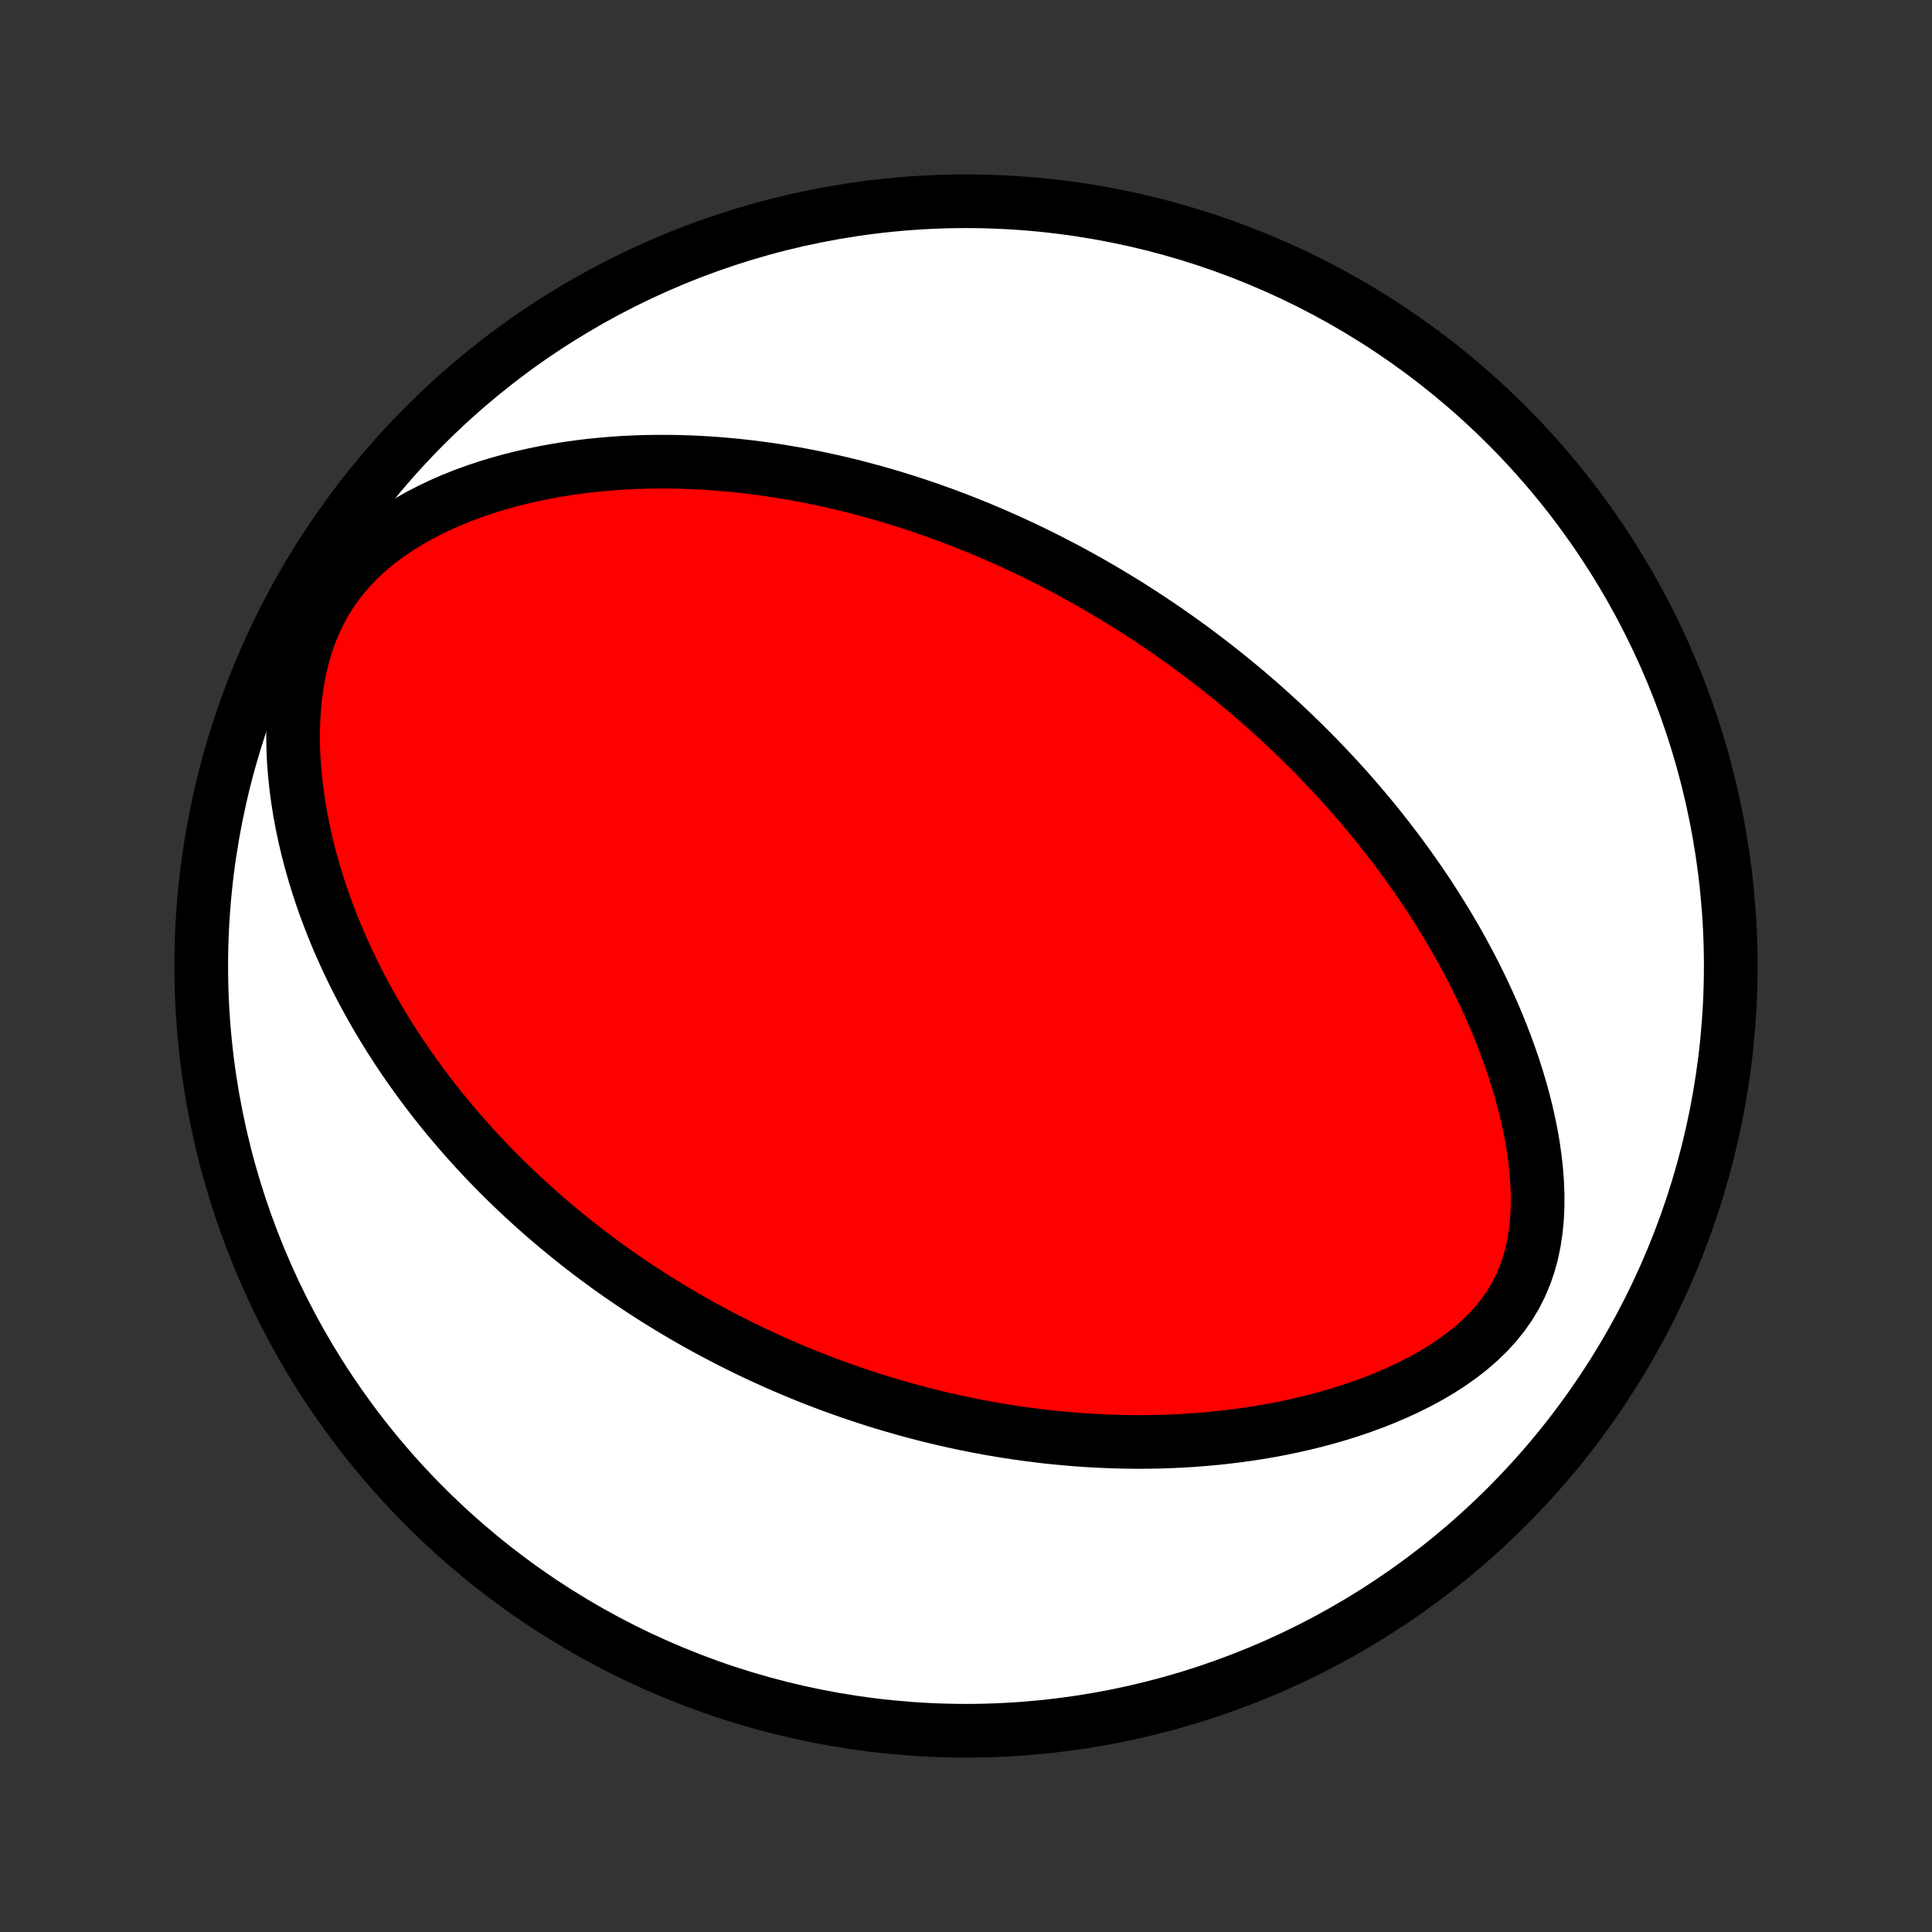 <?xml version="1.0" encoding="utf-8" standalone="no"?>
<!DOCTYPE svg PUBLIC "-//W3C//DTD SVG 1.1//EN"
  "http://www.w3.org/Graphics/SVG/1.1/DTD/svg11.dtd">
<!-- Created with matplotlib (http://matplotlib.org/) -->
<svg height="72pt" version="1.1" viewBox="0 0 72 72" width="72pt" xmlns="http://www.w3.org/2000/svg" xmlns:xlink="http://www.w3.org/1999/xlink">
 <rect x="0" y="0" width="72" height="72" fill="#333333" stroke="none"/>
 <defs>
  <style type="text/css">
*{stroke-linecap:butt;stroke-linejoin:round;}
  </style>
 </defs>
 <g id="figure_1">
  <g id="patch_1">
   <path d="
M0 72
L72 72
L72 0
L0 0
z
" style="fill:none;"/>
  </g>
  <g id="axes_1">
   <g id="PatchCollection_1">
    <defs>
     <path d="
M36 -7.5
C43.558 -7.5 50.808 -10.503 56.153 -15.848
C61.497 -21.192 64.5 -28.442 64.5 -36
C64.5 -43.558 61.497 -50.808 56.153 -56.153
C50.808 -61.497 43.558 -64.5 36 -64.5
C28.442 -64.5 21.192 -61.497 15.848 -56.153
C10.503 -50.808 7.5 -43.558 7.5 -36
C7.5 -28.442 10.503 -21.192 15.848 -15.848
C21.192 -10.503 28.442 -7.5 36 -7.5
z
" id="C0_0_a811fe30f3"/>
     <path d="
M41.841 -49.576
L42.069 -49.434
L42.297 -49.29
L42.523 -49.144
L42.749 -48.997
L42.973 -48.848
L43.198 -48.697
L43.421 -48.545
L43.644 -48.39
L43.866 -48.234
L44.088 -48.075
L44.309 -47.915
L44.53 -47.753
L44.75 -47.588
L44.97 -47.421
L45.189 -47.252
L45.409 -47.081
L45.627 -46.907
L45.846 -46.731
L46.065 -46.552
L46.283 -46.371
L46.501 -46.188
L46.719 -46.001
L46.937 -45.812
L47.154 -45.62
L47.372 -45.425
L47.589 -45.227
L47.807 -45.026
L48.024 -44.822
L48.241 -44.615
L48.458 -44.404
L48.675 -44.19
L48.892 -43.973
L49.109 -43.752
L49.326 -43.527
L49.543 -43.298
L49.76 -43.066
L49.976 -42.83
L50.193 -42.59
L50.409 -42.345
L50.624 -42.096
L50.84 -41.843
L51.055 -41.586
L51.27 -41.324
L51.484 -41.057
L51.697 -40.785
L51.91 -40.509
L52.123 -40.228
L52.334 -39.941
L52.544 -39.65
L52.754 -39.353
L52.962 -39.051
L53.169 -38.744
L53.374 -38.431
L53.577 -38.112
L53.779 -37.788
L53.979 -37.458
L54.176 -37.123
L54.371 -36.781
L54.563 -36.434
L54.752 -36.081
L54.938 -35.722
L55.12 -35.357
L55.298 -34.986
L55.472 -34.609
L55.642 -34.227
L55.807 -33.838
L55.966 -33.444
L56.119 -33.045
L56.266 -32.64
L56.407 -32.23
L56.539 -31.815
L56.664 -31.395
L56.781 -30.971
L56.888 -30.542
L56.984 -30.11
L57.071 -29.674
L57.145 -29.236
L57.206 -28.796
L57.254 -28.354
L57.286 -27.911
L57.303 -27.469
L57.301 -27.028
L57.28 -26.589
L57.238 -26.154
L57.174 -25.724
L57.087 -25.301
L56.973 -24.886
L56.834 -24.481
L56.667 -24.087
L56.473 -23.705
L56.251 -23.337
L56.004 -22.984
L55.73 -22.646
L55.434 -22.323
L55.116 -22.017
L54.779 -21.725
L54.424 -21.449
L54.054 -21.188
L53.672 -20.941
L53.278 -20.708
L52.874 -20.489
L52.463 -20.283
L52.045 -20.09
L51.622 -19.908
L51.195 -19.739
L50.764 -19.58
L50.331 -19.433
L49.897 -19.296
L49.461 -19.17
L49.026 -19.053
L48.59 -18.946
L48.156 -18.848
L47.723 -18.758
L47.292 -18.677
L46.862 -18.605
L46.435 -18.54
L46.011 -18.483
L45.59 -18.433
L45.172 -18.39
L44.757 -18.354
L44.345 -18.324
L43.937 -18.3
L43.533 -18.283
L43.133 -18.271
L42.736 -18.264
L42.344 -18.263
L41.956 -18.267
L41.571 -18.276
L41.191 -18.29
L40.815 -18.308
L40.443 -18.33
L40.075 -18.356
L39.711 -18.387
L39.352 -18.421
L38.996 -18.458
L38.644 -18.5
L38.297 -18.544
L37.953 -18.592
L37.613 -18.643
L37.277 -18.697
L36.945 -18.753
L36.616 -18.813
L36.291 -18.875
L35.97 -18.94
L35.652 -19.007
L35.337 -19.077
L35.026 -19.149
L34.719 -19.223
L34.414 -19.3
L34.112 -19.378
L33.814 -19.459
L33.518 -19.542
L33.226 -19.627
L32.936 -19.713
L32.649 -19.802
L32.365 -19.892
L32.083 -19.985
L31.804 -20.079
L31.527 -20.174
L31.253 -20.272
L30.98 -20.371
L30.711 -20.472
L30.443 -20.575
L30.177 -20.679
L29.914 -20.785
L29.652 -20.893
L29.392 -21.003
L29.135 -21.113
L28.878 -21.226
L28.624 -21.341
L28.371 -21.457
L28.12 -21.574
L27.87 -21.694
L27.622 -21.815
L27.375 -21.938
L27.129 -22.062
L26.885 -22.189
L26.642 -22.317
L26.4 -22.447
L26.159 -22.579
L25.919 -22.713
L25.68 -22.848
L25.443 -22.986
L25.206 -23.125
L24.97 -23.267
L24.735 -23.411
L24.5 -23.556
L24.266 -23.704
L24.033 -23.854
L23.801 -24.007
L23.569 -24.161
L23.338 -24.318
L23.107 -24.477
L22.877 -24.639
L22.648 -24.803
L22.419 -24.97
L22.19 -25.14
L21.961 -25.312
L21.733 -25.487
L21.506 -25.665
L21.279 -25.846
L21.052 -26.03
L20.825 -26.217
L20.598 -26.407
L20.372 -26.6
L20.146 -26.797
L19.921 -26.997
L19.696 -27.201
L19.471 -27.408
L19.246 -27.619
L19.022 -27.834
L18.798 -28.052
L18.574 -28.275
L18.351 -28.502
L18.128 -28.733
L17.905 -28.969
L17.683 -29.209
L17.462 -29.453
L17.241 -29.703
L17.021 -29.957
L16.802 -30.216
L16.583 -30.48
L16.365 -30.749
L16.149 -31.024
L15.933 -31.304
L15.719 -31.59
L15.506 -31.881
L15.294 -32.178
L15.084 -32.481
L14.876 -32.79
L14.67 -33.106
L14.465 -33.427
L14.264 -33.755
L14.064 -34.09
L13.868 -34.431
L13.674 -34.779
L13.484 -35.133
L13.297 -35.495
L13.115 -35.863
L12.936 -36.238
L12.762 -36.621
L12.592 -37.01
L12.428 -37.407
L12.27 -37.81
L12.117 -38.22
L11.971 -38.638
L11.832 -39.062
L11.701 -39.493
L11.577 -39.931
L11.462 -40.375
L11.356 -40.825
L11.26 -41.282
L11.174 -41.743
L11.1 -42.211
L11.037 -42.682
L10.987 -43.158
L10.95 -43.638
L10.928 -44.12
L10.922 -44.605
L10.932 -45.09
L10.96 -45.575
L11.006 -46.059
L11.073 -46.54
L11.161 -47.017
L11.271 -47.487
L11.404 -47.95
L11.562 -48.402
L11.745 -48.842
L11.954 -49.268
L12.187 -49.679
L12.445 -50.073
L12.727 -50.449
L13.031 -50.806
L13.355 -51.144
L13.697 -51.462
L14.056 -51.763
L14.429 -52.044
L14.815 -52.308
L15.211 -52.554
L15.616 -52.784
L16.028 -52.997
L16.446 -53.196
L16.868 -53.38
L17.295 -53.55
L17.723 -53.706
L18.154 -53.85
L18.586 -53.981
L19.018 -54.101
L19.449 -54.21
L19.88 -54.307
L20.309 -54.395
L20.737 -54.473
L21.163 -54.541
L21.586 -54.6
L22.006 -54.651
L22.423 -54.693
L22.838 -54.728
L23.248 -54.755
L23.655 -54.775
L24.059 -54.788
L24.458 -54.794
L24.854 -54.794
L25.245 -54.789
L25.632 -54.777
L26.015 -54.761
L26.394 -54.739
L26.769 -54.712
L27.139 -54.68
L27.505 -54.645
L27.867 -54.604
L28.225 -54.56
L28.578 -54.512
L28.927 -54.46
L29.272 -54.404
L29.613 -54.346
L29.95 -54.284
L30.283 -54.219
L30.612 -54.151
L30.937 -54.08
L31.259 -54.007
L31.576 -53.931
L31.89 -53.852
L32.2 -53.771
L32.507 -53.688
L32.81 -53.603
L33.11 -53.515
L33.407 -53.426
L33.7 -53.334
L33.99 -53.241
L34.278 -53.146
L34.562 -53.049
L34.843 -52.95
L35.122 -52.85
L35.398 -52.748
L35.671 -52.644
L35.941 -52.539
L36.209 -52.432
L36.475 -52.324
L36.738 -52.214
L36.999 -52.102
L37.257 -51.99
L37.514 -51.876
L37.768 -51.76
L38.021 -51.643
L38.271 -51.525
L38.52 -51.405
L38.767 -51.284
L39.012 -51.161
L39.255 -51.037
L39.497 -50.911
L39.738 -50.785
L39.976 -50.656
L40.214 -50.526
L40.45 -50.395
L40.685 -50.263
L40.918 -50.128
L41.151 -49.992
L41.382 -49.855
z
" id="C0_1_89800c3794"/>
    </defs>
    <g clip-path="url(#p1bffca34e9)">
     <use style="fill:#ffffff;stroke:#000000;stroke-width:2.0;" x="0.0" xlink:href="#C0_0_a811fe30f3" y="72.0"/>
    </g>
    <g clip-path="url(#p1bffca34e9)">
     <use style="fill:#ff0000;stroke:#000000;stroke-width:2.0;" x="0.0" xlink:href="#C0_1_89800c3794" y="72.0"/>
    </g>
   </g>
  </g>
 </g>
 <defs>
  <clipPath id="p1bffca34e9">
   <rect height="72.0" width="72.0" x="0.0" y="0.0"/>
  </clipPath>
 </defs>
</svg>
